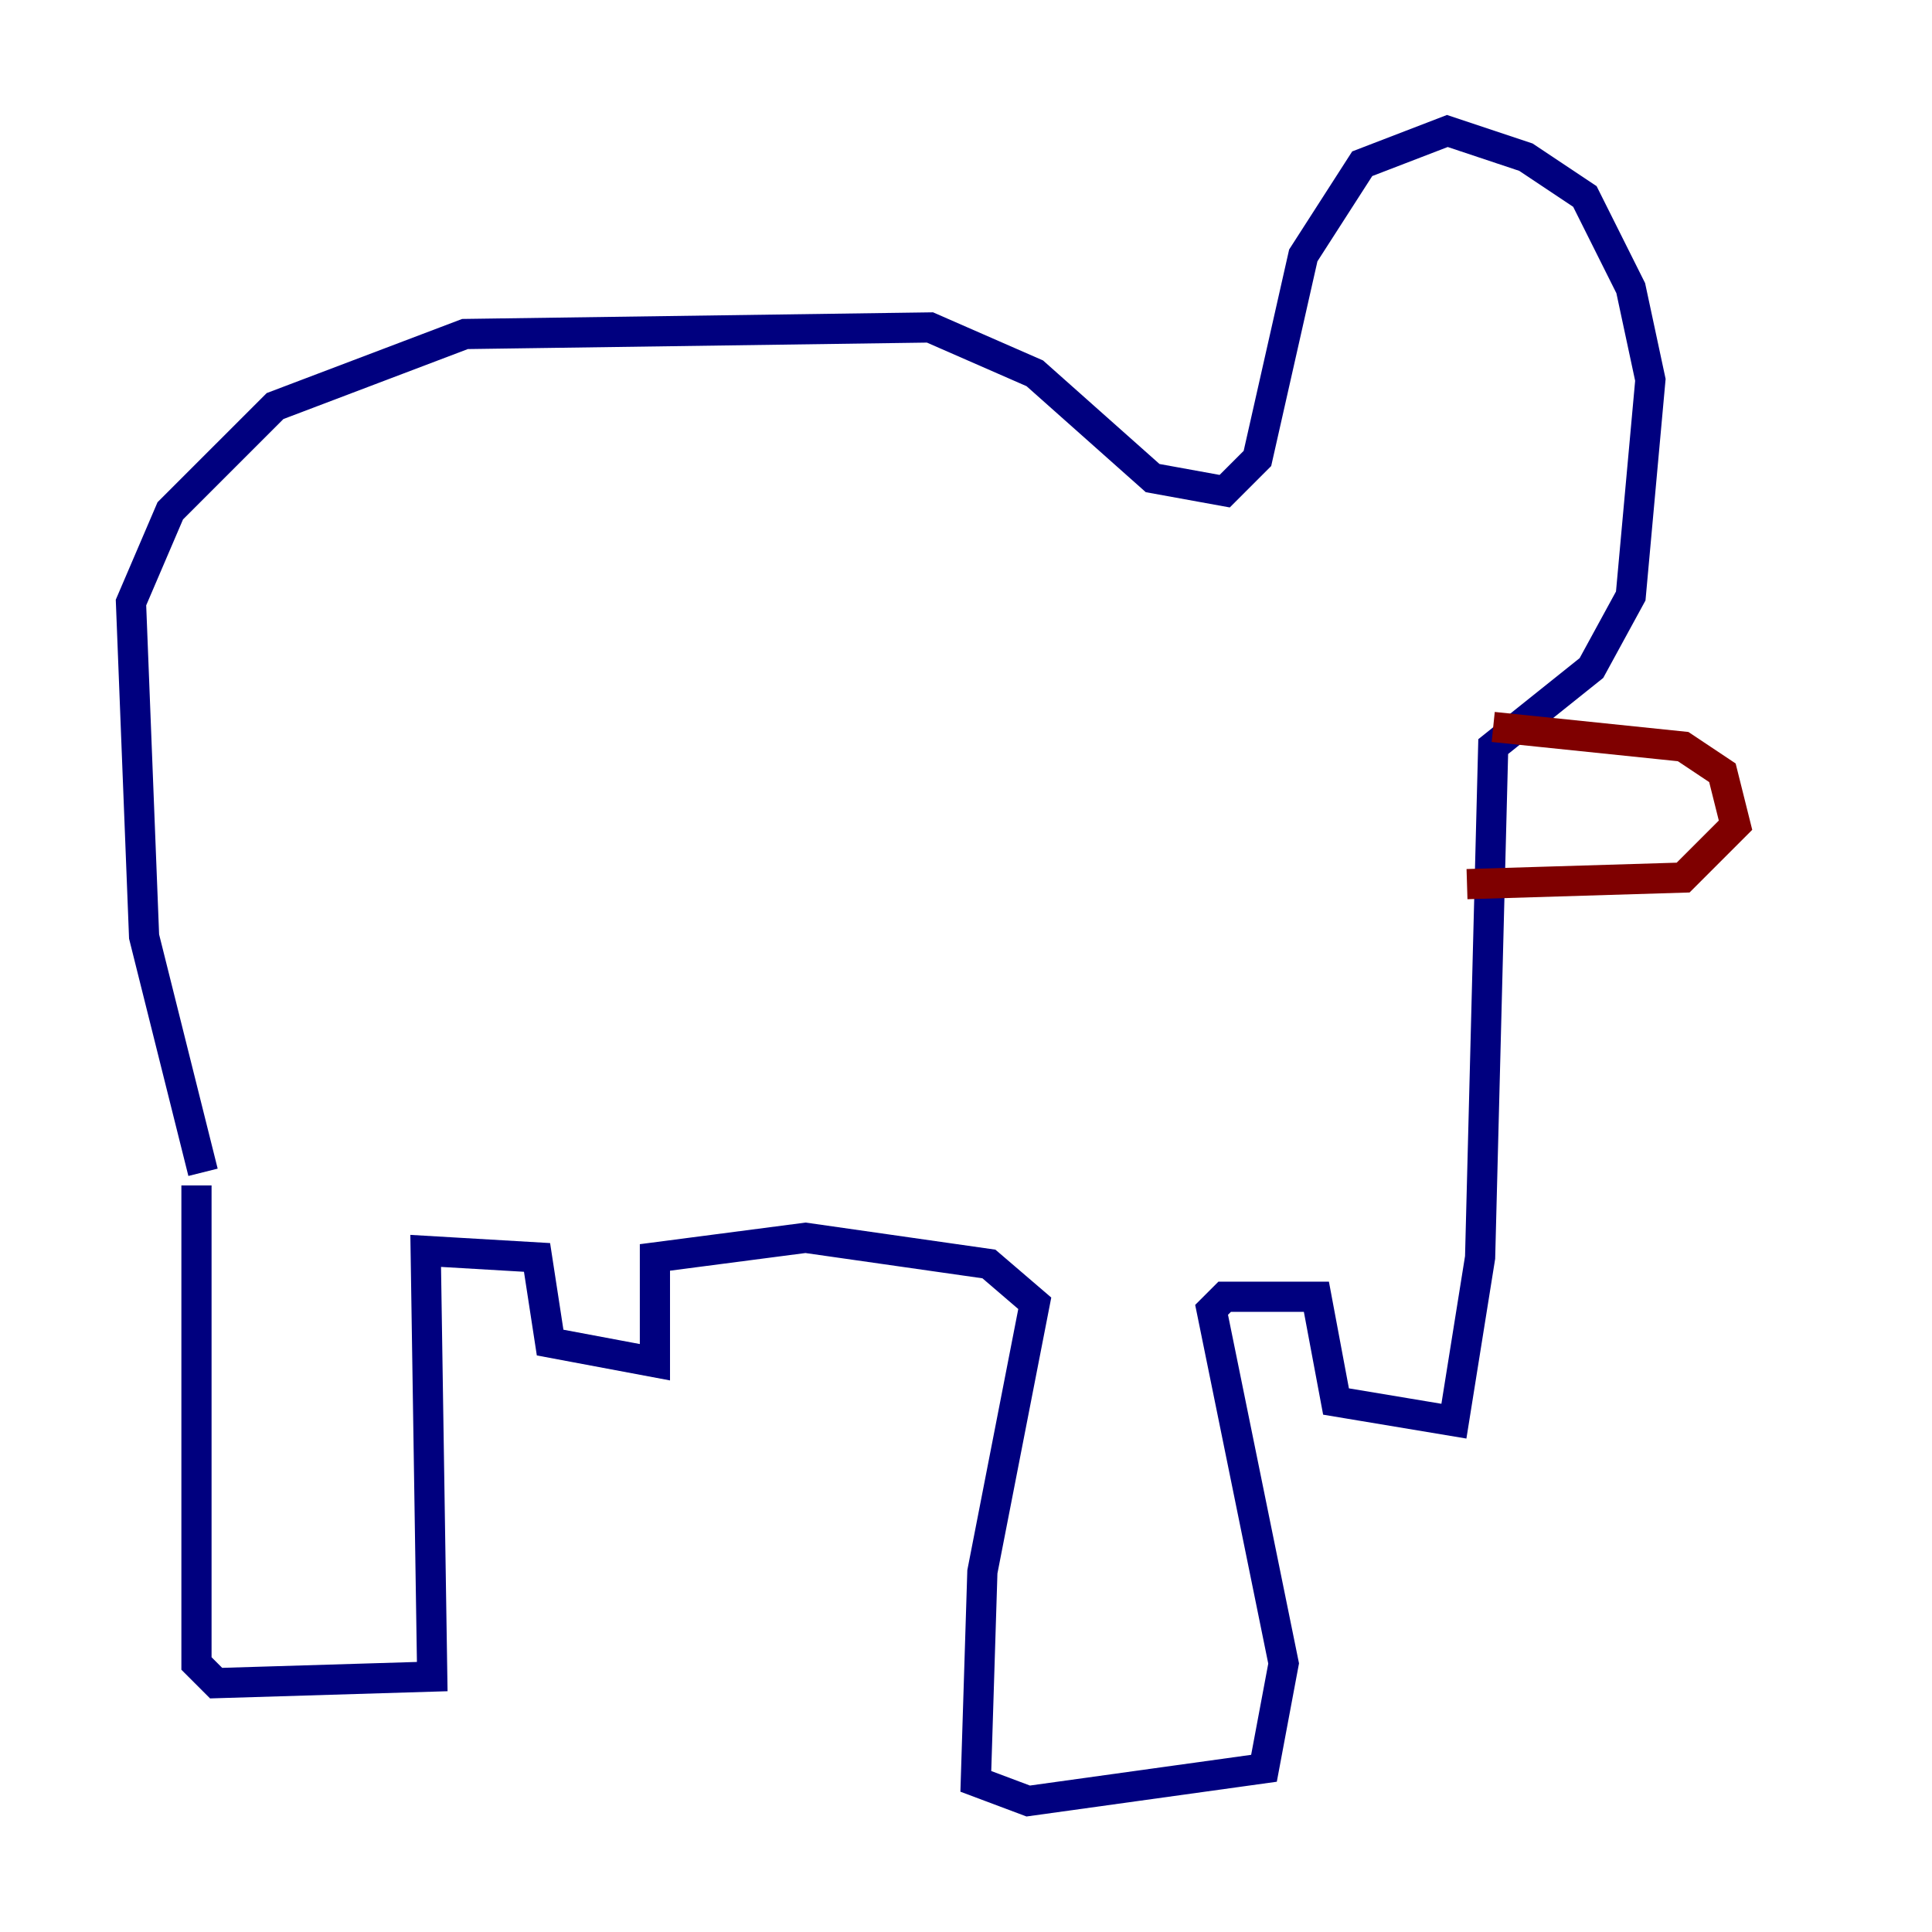 <?xml version="1.0" encoding="utf-8" ?>
<svg baseProfile="tiny" height="128" version="1.2" viewBox="0,0,128,128" width="128" xmlns="http://www.w3.org/2000/svg" xmlns:ev="http://www.w3.org/2001/xml-events" xmlns:xlink="http://www.w3.org/1999/xlink"><defs /><polyline fill="none" points="13.017,78.536 13.017,110.21 14.319,111.512 28.637,111.078 28.203,82.875 35.58,83.308 36.447,88.949 43.39,90.251 43.39,83.308 53.37,82.007 65.519,83.742 68.556,86.346 65.085,104.136 64.651,118.02 68.122,119.322 83.742,117.153 85.044,110.21 80.271,86.78 81.139,85.912 87.214,85.912 88.515,92.854 96.325,94.156 98.061,83.308 98.929,49.464 105.437,44.258 108.041,39.485 109.342,25.166 108.041,19.091 105.003,13.017 101.098,10.414 95.891,8.678 90.251,10.848 86.346,16.922 83.308,30.373 81.139,32.542 76.366,31.675 68.556,24.732 61.614,21.695 30.807,22.129 18.224,26.902 11.281,33.844 8.678,39.919 9.546,62.047 13.451,77.668" stroke="#00007f" stroke-width="2" /><polyline fill="none" points="98.929,48.163 111.512,49.464 114.115,51.2 114.983,54.671 111.512,58.142 97.193,58.576" stroke="#7f0000" stroke-width="2" /></svg>